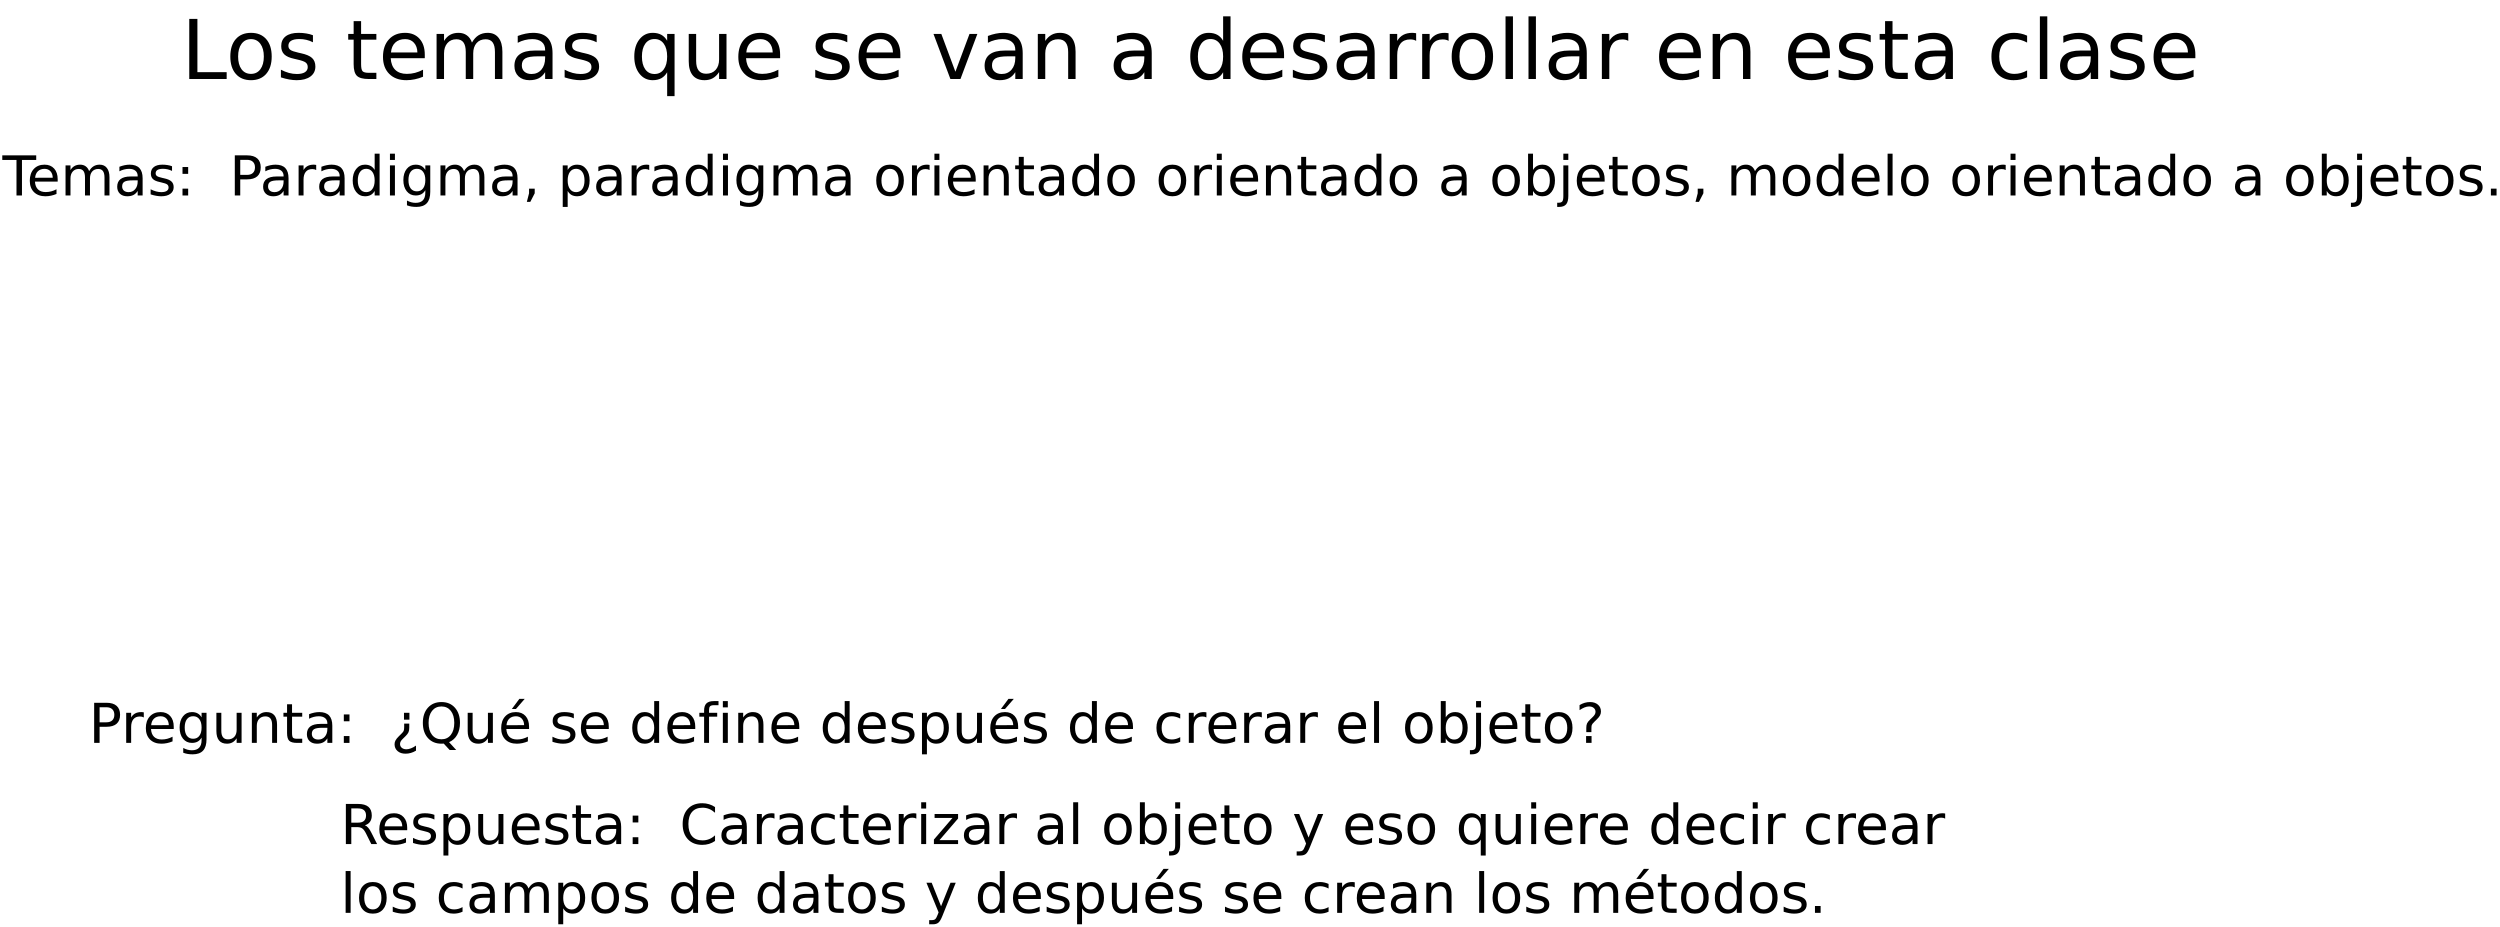 <?xml version="1.0" encoding="UTF-8"?>
<svg xmlns="http://www.w3.org/2000/svg" xmlns:xlink="http://www.w3.org/1999/xlink" width="1028pt" height="381pt" viewBox="0 0 1028 381" version="1.1">
<defs>
<g>
<symbol overflow="visible" id="glyph0-0">
<path style="stroke:none;" d="M 1.125 4 L 1.125 -15.953 L 12.438 -15.953 L 12.438 4 Z M 2.391 2.734 L 11.188 2.734 L 11.188 -14.688 L 2.391 -14.688 Z M 2.391 2.734 "/>
</symbol>
<symbol overflow="visible" id="glyph0-1">
<path style="stroke:none;" d="M 4.453 -14.656 L 4.453 -8.469 L 7.266 -8.469 C 8.297 -8.469 9.094 -8.734 9.656 -9.266 C 10.227 -9.805 10.516 -10.57 10.516 -11.562 C 10.516 -12.551 10.227 -13.312 9.656 -13.844 C 9.094 -14.383 8.297 -14.656 7.266 -14.656 Z M 2.219 -16.5 L 7.266 -16.5 C 9.109 -16.5 10.504 -16.078 11.453 -15.234 C 12.398 -14.398 12.875 -13.176 12.875 -11.562 C 12.875 -9.938 12.398 -8.707 11.453 -7.875 C 10.504 -7.039 9.109 -6.625 7.266 -6.625 L 4.453 -6.625 L 4.453 0 L 2.219 0 Z M 2.219 -16.5 "/>
</symbol>
<symbol overflow="visible" id="glyph0-2">
<path style="stroke:none;" d="M 9.297 -10.469 C 9.066 -10.602 8.816 -10.703 8.547 -10.766 C 8.285 -10.828 7.992 -10.859 7.672 -10.859 C 6.516 -10.859 5.629 -10.484 5.016 -9.734 C 4.398 -8.984 4.094 -7.91 4.094 -6.516 L 4.094 0 L 2.062 0 L 2.062 -12.375 L 4.094 -12.375 L 4.094 -10.453 C 4.52 -11.203 5.078 -11.758 5.766 -12.125 C 6.453 -12.488 7.285 -12.672 8.266 -12.672 C 8.398 -12.672 8.551 -12.66 8.719 -12.641 C 8.895 -12.617 9.086 -12.594 9.297 -12.562 Z M 9.297 -10.469 "/>
</symbol>
<symbol overflow="visible" id="glyph0-3">
<path style="stroke:none;" d="M 12.719 -6.688 L 12.719 -5.703 L 3.375 -5.703 C 3.457 -4.297 3.875 -3.227 4.625 -2.5 C 5.383 -1.77 6.438 -1.406 7.781 -1.406 C 8.562 -1.406 9.316 -1.5 10.047 -1.688 C 10.785 -1.883 11.516 -2.172 12.234 -2.547 L 12.234 -0.625 C 11.504 -0.32 10.754 -0.086 9.984 0.078 C 9.223 0.242 8.453 0.328 7.672 0.328 C 5.691 0.328 4.125 -0.242 2.969 -1.391 C 1.82 -2.547 1.25 -4.102 1.25 -6.062 C 1.25 -8.094 1.797 -9.703 2.891 -10.891 C 3.984 -12.078 5.457 -12.672 7.312 -12.672 C 8.977 -12.672 10.297 -12.133 11.266 -11.062 C 12.234 -9.988 12.719 -8.531 12.719 -6.688 Z M 10.688 -7.297 C 10.664 -8.398 10.352 -9.285 9.75 -9.953 C 9.145 -10.617 8.336 -10.953 7.328 -10.953 C 6.203 -10.953 5.297 -10.629 4.609 -9.984 C 3.93 -9.348 3.539 -8.445 3.438 -7.281 Z M 10.688 -7.297 "/>
</symbol>
<symbol overflow="visible" id="glyph0-4">
<path style="stroke:none;" d="M 10.281 -6.328 C 10.281 -7.805 9.973 -8.945 9.359 -9.75 C 8.754 -10.562 7.906 -10.969 6.812 -10.969 C 5.719 -10.969 4.863 -10.562 4.25 -9.75 C 3.645 -8.945 3.344 -7.805 3.344 -6.328 C 3.344 -4.859 3.645 -3.719 4.25 -2.906 C 4.863 -2.102 5.719 -1.703 6.812 -1.703 C 7.906 -1.703 8.754 -2.102 9.359 -2.906 C 9.973 -3.719 10.281 -4.859 10.281 -6.328 Z M 12.312 -1.531 C 12.312 0.57 11.844 2.133 10.906 3.156 C 9.969 4.188 8.535 4.703 6.609 4.703 C 5.891 4.703 5.211 4.648 4.578 4.547 C 3.953 4.441 3.336 4.273 2.734 4.047 L 2.734 2.078 C 3.336 2.398 3.926 2.641 4.5 2.797 C 5.082 2.953 5.676 3.031 6.281 3.031 C 7.613 3.031 8.613 2.68 9.281 1.984 C 9.945 1.285 10.281 0.234 10.281 -1.172 L 10.281 -2.172 C 9.852 -1.441 9.312 -0.895 8.656 -0.531 C 8 -0.176 7.219 0 6.312 0 C 4.789 0 3.566 -0.578 2.641 -1.734 C 1.711 -2.891 1.25 -4.422 1.25 -6.328 C 1.25 -8.242 1.711 -9.781 2.641 -10.938 C 3.566 -12.094 4.789 -12.672 6.312 -12.672 C 7.219 -12.672 8 -12.488 8.656 -12.125 C 9.312 -11.77 9.852 -11.227 10.281 -10.5 L 10.281 -12.375 L 12.312 -12.375 Z M 12.312 -1.531 "/>
</symbol>
<symbol overflow="visible" id="glyph0-5">
<path style="stroke:none;" d="M 1.922 -4.891 L 1.922 -12.375 L 3.953 -12.375 L 3.953 -4.953 C 3.953 -3.785 4.18 -2.91 4.641 -2.328 C 5.098 -1.742 5.781 -1.453 6.688 -1.453 C 7.789 -1.453 8.66 -1.801 9.297 -2.5 C 9.93 -3.195 10.25 -4.148 10.25 -5.359 L 10.25 -12.375 L 12.281 -12.375 L 12.281 0 L 10.25 0 L 10.25 -1.906 C 9.758 -1.145 9.188 -0.582 8.531 -0.219 C 7.883 0.145 7.129 0.328 6.266 0.328 C 4.836 0.328 3.754 -0.113 3.016 -1 C 2.285 -1.883 1.922 -3.18 1.922 -4.891 Z M 7.031 -12.672 Z M 7.031 -12.672 "/>
</symbol>
<symbol overflow="visible" id="glyph0-6">
<path style="stroke:none;" d="M 12.422 -7.469 L 12.422 0 L 10.391 0 L 10.391 -7.406 C 10.391 -8.57 10.16 -9.445 9.703 -10.031 C 9.242 -10.613 8.555 -10.906 7.641 -10.906 C 6.547 -10.906 5.68 -10.555 5.047 -9.859 C 4.41 -9.16 4.094 -8.207 4.094 -7 L 4.094 0 L 2.062 0 L 2.062 -12.375 L 4.094 -12.375 L 4.094 -10.453 C 4.582 -11.191 5.156 -11.742 5.812 -12.109 C 6.477 -12.484 7.238 -12.672 8.094 -12.672 C 9.52 -12.672 10.598 -12.227 11.328 -11.344 C 12.055 -10.469 12.422 -9.176 12.422 -7.469 Z M 12.422 -7.469 "/>
</symbol>
<symbol overflow="visible" id="glyph0-7">
<path style="stroke:none;" d="M 4.141 -15.891 L 4.141 -12.375 L 8.328 -12.375 L 8.328 -10.797 L 4.141 -10.797 L 4.141 -4.078 C 4.141 -3.066 4.273 -2.414 4.547 -2.125 C 4.828 -1.844 5.391 -1.703 6.234 -1.703 L 8.328 -1.703 L 8.328 0 L 6.234 0 C 4.672 0 3.586 -0.289 2.984 -0.875 C 2.391 -1.457 2.094 -2.523 2.094 -4.078 L 2.094 -10.797 L 0.609 -10.797 L 0.609 -12.375 L 2.094 -12.375 L 2.094 -15.891 Z M 4.141 -15.891 "/>
</symbol>
<symbol overflow="visible" id="glyph0-8">
<path style="stroke:none;" d="M 7.75 -6.219 C 6.113 -6.219 4.977 -6.031 4.344 -5.656 C 3.707 -5.281 3.391 -4.641 3.391 -3.734 C 3.391 -3.016 3.625 -2.441 4.094 -2.016 C 4.57 -1.586 5.223 -1.375 6.047 -1.375 C 7.172 -1.375 8.07 -1.773 8.75 -2.578 C 9.438 -3.379 9.781 -4.441 9.781 -5.766 L 9.781 -6.219 Z M 11.812 -7.062 L 11.812 0 L 9.781 0 L 9.781 -1.875 C 9.312 -1.125 8.727 -0.566 8.031 -0.203 C 7.344 0.148 6.5 0.328 5.5 0.328 C 4.227 0.328 3.219 -0.023 2.469 -0.734 C 1.727 -1.453 1.359 -2.406 1.359 -3.594 C 1.359 -4.988 1.82 -6.039 2.75 -6.75 C 3.688 -7.457 5.078 -7.812 6.922 -7.812 L 9.781 -7.812 L 9.781 -8.016 C 9.781 -8.941 9.473 -9.66 8.859 -10.172 C 8.242 -10.691 7.379 -10.953 6.266 -10.953 C 5.555 -10.953 4.863 -10.863 4.188 -10.688 C 3.52 -10.52 2.879 -10.27 2.266 -9.938 L 2.266 -11.812 C 3.004 -12.094 3.723 -12.305 4.422 -12.453 C 5.129 -12.598 5.812 -12.672 6.469 -12.672 C 8.258 -12.672 9.598 -12.207 10.484 -11.281 C 11.367 -10.352 11.812 -8.945 11.812 -7.062 Z M 11.812 -7.062 "/>
</symbol>
<symbol overflow="visible" id="glyph0-9">
<path style="stroke:none;" d="M 2.656 -2.812 L 4.984 -2.812 L 4.984 0 L 2.656 0 Z M 2.656 -11.703 L 4.984 -11.703 L 4.984 -8.891 L 2.656 -8.891 Z M 2.656 -11.703 "/>
</symbol>
<symbol overflow="visible" id="glyph0-10">
<path style="stroke:none;" d=""/>
</symbol>
<symbol overflow="visible" id="glyph0-11">
<path style="stroke:none;" d="M 5.531 -7.938 L 7.625 -7.938 L 7.625 -6.219 C 7.625 -5.477 7.52 -4.867 7.312 -4.391 C 7.113 -3.91 6.68 -3.348 6.016 -2.703 L 5.031 -1.734 C 4.602 -1.348 4.297 -0.977 4.109 -0.625 C 3.922 -0.281 3.828 0.07 3.828 0.438 C 3.828 1.094 4.066 1.617 4.547 2.016 C 5.023 2.422 5.664 2.625 6.469 2.625 C 7.039 2.625 7.66 2.492 8.328 2.234 C 8.992 1.984 9.68 1.609 10.391 1.109 L 10.391 3.188 C 9.691 3.613 8.988 3.926 8.281 4.125 C 7.57 4.332 6.844 4.438 6.094 4.438 C 4.727 4.438 3.633 4.078 2.812 3.359 C 1.988 2.648 1.578 1.711 1.578 0.547 C 1.578 -0.016 1.711 -0.547 1.984 -1.047 C 2.254 -1.555 2.719 -2.129 3.375 -2.766 L 4.344 -3.719 C 4.695 -4.062 4.941 -4.328 5.078 -4.516 C 5.223 -4.711 5.32 -4.906 5.375 -5.094 C 5.426 -5.25 5.461 -5.438 5.484 -5.656 C 5.516 -5.875 5.531 -6.18 5.531 -6.578 Z M 7.688 -9.562 L 5.453 -9.562 L 5.453 -12.375 L 7.688 -12.375 Z M 7.688 -9.562 "/>
</symbol>
<symbol overflow="visible" id="glyph0-12">
<path style="stroke:none;" d="M 8.922 -14.984 C 7.297 -14.984 6.004 -14.379 5.047 -13.172 C 4.098 -11.961 3.625 -10.316 3.625 -8.234 C 3.625 -6.148 4.098 -4.504 5.047 -3.297 C 6.004 -2.086 7.297 -1.484 8.922 -1.484 C 10.535 -1.484 11.816 -2.086 12.766 -3.297 C 13.711 -4.504 14.188 -6.148 14.188 -8.234 C 14.188 -10.316 13.711 -11.961 12.766 -13.172 C 11.816 -14.379 10.535 -14.984 8.922 -14.984 Z M 12.047 -0.297 L 14.984 2.922 L 12.281 2.922 L 9.844 0.281 C 9.602 0.289 9.414 0.301 9.281 0.312 C 9.156 0.32 9.035 0.328 8.922 0.328 C 6.598 0.328 4.738 -0.445 3.344 -2 C 1.957 -3.551 1.266 -5.629 1.266 -8.234 C 1.266 -10.836 1.957 -12.914 3.344 -14.469 C 4.738 -16.02 6.598 -16.797 8.922 -16.797 C 11.234 -16.797 13.078 -16.02 14.453 -14.469 C 15.836 -12.914 16.531 -10.836 16.531 -8.234 C 16.531 -6.316 16.145 -4.676 15.375 -3.312 C 14.613 -1.945 13.504 -0.941 12.047 -0.297 Z M 12.047 -0.297 "/>
</symbol>
<symbol overflow="visible" id="glyph0-13">
<path style="stroke:none;" d="M 12.719 -6.688 L 12.719 -5.703 L 3.375 -5.703 C 3.457 -4.297 3.875 -3.227 4.625 -2.5 C 5.383 -1.77 6.438 -1.406 7.781 -1.406 C 8.562 -1.406 9.316 -1.5 10.047 -1.688 C 10.785 -1.883 11.516 -2.172 12.234 -2.547 L 12.234 -0.625 C 11.504 -0.32 10.754 -0.086 9.984 0.078 C 9.223 0.242 8.453 0.328 7.672 0.328 C 5.691 0.328 4.125 -0.242 2.969 -1.391 C 1.82 -2.547 1.25 -4.102 1.25 -6.062 C 1.25 -8.094 1.797 -9.703 2.891 -10.891 C 3.984 -12.078 5.457 -12.672 7.312 -12.672 C 8.977 -12.672 10.297 -12.133 11.266 -11.062 C 12.234 -9.988 12.719 -8.531 12.719 -6.688 Z M 10.688 -7.297 C 10.664 -8.398 10.352 -9.285 9.75 -9.953 C 9.145 -10.617 8.336 -10.953 7.328 -10.953 C 6.203 -10.953 5.297 -10.629 4.609 -9.984 C 3.93 -9.348 3.539 -8.445 3.438 -7.281 Z M 8.719 -18.094 L 10.922 -18.094 L 7.312 -13.938 L 5.625 -13.938 Z M 8.719 -18.094 "/>
</symbol>
<symbol overflow="visible" id="glyph0-14">
<path style="stroke:none;" d="M 10.016 -12.016 L 10.016 -10.094 C 9.441 -10.383 8.844 -10.602 8.219 -10.75 C 7.602 -10.895 6.969 -10.969 6.312 -10.969 C 5.301 -10.969 4.539 -10.812 4.031 -10.5 C 3.531 -10.195 3.281 -9.734 3.281 -9.109 C 3.281 -8.641 3.457 -8.27 3.812 -8 C 4.176 -7.727 4.906 -7.473 6 -7.234 L 6.688 -7.078 C 8.133 -6.773 9.16 -6.336 9.766 -5.766 C 10.379 -5.203 10.688 -4.414 10.688 -3.406 C 10.688 -2.258 10.227 -1.348 9.312 -0.672 C 8.406 -0.004 7.156 0.328 5.562 0.328 C 4.906 0.328 4.219 0.258 3.5 0.125 C 2.781 0 2.02 -0.191 1.219 -0.453 L 1.219 -2.547 C 1.977 -2.16 2.723 -1.867 3.453 -1.672 C 4.18 -1.473 4.898 -1.375 5.609 -1.375 C 6.566 -1.375 7.301 -1.535 7.812 -1.859 C 8.332 -2.191 8.594 -2.66 8.594 -3.266 C 8.594 -3.816 8.406 -4.238 8.031 -4.531 C 7.664 -4.82 6.852 -5.102 5.594 -5.375 L 4.891 -5.547 C 3.629 -5.805 2.719 -6.211 2.156 -6.766 C 1.594 -7.316 1.312 -8.07 1.312 -9.031 C 1.312 -10.188 1.723 -11.082 2.547 -11.719 C 3.379 -12.352 4.551 -12.672 6.062 -12.672 C 6.812 -12.672 7.52 -12.613 8.188 -12.5 C 8.852 -12.395 9.461 -12.234 10.016 -12.016 Z M 10.016 -12.016 "/>
</symbol>
<symbol overflow="visible" id="glyph0-15">
<path style="stroke:none;" d="M 10.281 -10.5 L 10.281 -17.188 L 12.312 -17.188 L 12.312 0 L 10.281 0 L 10.281 -1.859 C 9.852 -1.117 9.312 -0.566 8.656 -0.203 C 8 0.148 7.219 0.328 6.312 0.328 C 4.812 0.328 3.594 -0.27 2.656 -1.469 C 1.719 -2.664 1.25 -4.234 1.25 -6.172 C 1.25 -8.117 1.719 -9.688 2.656 -10.875 C 3.594 -12.07 4.812 -12.672 6.312 -12.672 C 7.219 -12.672 8 -12.488 8.656 -12.125 C 9.312 -11.77 9.852 -11.227 10.281 -10.5 Z M 3.344 -6.172 C 3.344 -4.68 3.648 -3.508 4.266 -2.656 C 4.879 -1.801 5.727 -1.375 6.812 -1.375 C 7.883 -1.375 8.727 -1.801 9.344 -2.656 C 9.969 -3.508 10.281 -4.68 10.281 -6.172 C 10.281 -7.672 9.969 -8.844 9.344 -9.688 C 8.727 -10.539 7.883 -10.969 6.812 -10.969 C 5.727 -10.969 4.879 -10.539 4.266 -9.688 C 3.648 -8.844 3.344 -7.672 3.344 -6.172 Z M 3.344 -6.172 "/>
</symbol>
<symbol overflow="visible" id="glyph0-16">
<path style="stroke:none;" d="M 8.391 -17.188 L 8.391 -15.5 L 6.453 -15.5 C 5.723 -15.5 5.211 -15.348 4.922 -15.047 C 4.641 -14.754 4.5 -14.227 4.5 -13.469 L 4.5 -12.375 L 7.859 -12.375 L 7.859 -10.797 L 4.5 -10.797 L 4.5 0 L 2.469 0 L 2.469 -10.797 L 0.516 -10.797 L 0.516 -12.375 L 2.469 -12.375 L 2.469 -13.234 C 2.469 -14.609 2.785 -15.609 3.422 -16.234 C 4.066 -16.867 5.082 -17.188 6.469 -17.188 Z M 8.391 -17.188 "/>
</symbol>
<symbol overflow="visible" id="glyph0-17">
<path style="stroke:none;" d="M 2.125 -12.375 L 4.172 -12.375 L 4.172 0 L 2.125 0 Z M 2.125 -17.188 L 4.172 -17.188 L 4.172 -14.609 L 2.125 -14.609 Z M 2.125 -17.188 "/>
</symbol>
<symbol overflow="visible" id="glyph0-18">
<path style="stroke:none;" d="M 4.094 -1.859 L 4.094 4.703 L 2.062 4.703 L 2.062 -12.375 L 4.094 -12.375 L 4.094 -10.5 C 4.52 -11.227 5.055 -11.77 5.703 -12.125 C 6.359 -12.488 7.141 -12.672 8.047 -12.672 C 9.555 -12.672 10.781 -12.07 11.719 -10.875 C 12.656 -9.688 13.125 -8.117 13.125 -6.172 C 13.125 -4.234 12.656 -2.664 11.719 -1.469 C 10.781 -0.27 9.555 0.328 8.047 0.328 C 7.141 0.328 6.359 0.148 5.703 -0.203 C 5.055 -0.566 4.52 -1.117 4.094 -1.859 Z M 11.016 -6.172 C 11.016 -7.672 10.707 -8.844 10.094 -9.688 C 9.477 -10.539 8.633 -10.969 7.562 -10.969 C 6.477 -10.969 5.629 -10.539 5.016 -9.688 C 4.398 -8.844 4.094 -7.672 4.094 -6.172 C 4.094 -4.68 4.398 -3.508 5.016 -2.656 C 5.629 -1.801 6.477 -1.375 7.562 -1.375 C 8.633 -1.375 9.477 -1.801 10.094 -2.656 C 10.707 -3.508 11.016 -4.68 11.016 -6.172 Z M 11.016 -6.172 "/>
</symbol>
<symbol overflow="visible" id="glyph0-19">
<path style="stroke:none;" d="M 11.031 -11.891 L 11.031 -10 C 10.457 -10.312 9.879 -10.547 9.297 -10.703 C 8.723 -10.867 8.145 -10.953 7.562 -10.953 C 6.238 -10.953 5.211 -10.531 4.484 -9.688 C 3.754 -8.852 3.391 -7.68 3.391 -6.172 C 3.391 -4.66 3.754 -3.488 4.484 -2.656 C 5.211 -1.82 6.238 -1.406 7.562 -1.406 C 8.145 -1.406 8.723 -1.484 9.297 -1.641 C 9.879 -1.797 10.457 -2.035 11.031 -2.359 L 11.031 -0.469 C 10.469 -0.207 9.879 -0.008 9.266 0.125 C 8.66 0.258 8.016 0.328 7.328 0.328 C 5.473 0.328 3.992 -0.254 2.891 -1.422 C 1.797 -2.598 1.25 -4.18 1.25 -6.172 C 1.25 -8.191 1.801 -9.781 2.906 -10.938 C 4.02 -12.094 5.539 -12.672 7.469 -12.672 C 8.094 -12.672 8.703 -12.602 9.297 -12.469 C 9.898 -12.344 10.477 -12.148 11.031 -11.891 Z M 11.031 -11.891 "/>
</symbol>
<symbol overflow="visible" id="glyph0-20">
<path style="stroke:none;" d="M 2.125 -17.188 L 4.172 -17.188 L 4.172 0 L 2.125 0 Z M 2.125 -17.188 "/>
</symbol>
<symbol overflow="visible" id="glyph0-21">
<path style="stroke:none;" d="M 6.922 -10.953 C 5.836 -10.953 4.977 -10.523 4.344 -9.672 C 3.707 -8.816 3.391 -7.648 3.391 -6.172 C 3.391 -4.691 3.703 -3.523 4.328 -2.672 C 4.961 -1.828 5.828 -1.406 6.922 -1.406 C 8.004 -1.406 8.863 -1.832 9.5 -2.688 C 10.133 -3.539 10.453 -4.703 10.453 -6.172 C 10.453 -7.641 10.133 -8.801 9.5 -9.656 C 8.863 -10.52 8.004 -10.953 6.922 -10.953 Z M 6.922 -12.672 C 8.691 -12.672 10.082 -12.094 11.094 -10.938 C 12.102 -9.789 12.609 -8.203 12.609 -6.172 C 12.609 -4.148 12.102 -2.562 11.094 -1.406 C 10.082 -0.25 8.691 0.328 6.922 0.328 C 5.148 0.328 3.758 -0.25 2.75 -1.406 C 1.75 -2.562 1.25 -4.148 1.25 -6.172 C 1.25 -8.203 1.75 -9.789 2.75 -10.938 C 3.758 -12.094 5.148 -12.672 6.922 -12.672 Z M 6.922 -12.672 "/>
</symbol>
<symbol overflow="visible" id="glyph0-22">
<path style="stroke:none;" d="M 11.016 -6.172 C 11.016 -7.672 10.707 -8.844 10.094 -9.688 C 9.477 -10.539 8.633 -10.969 7.562 -10.969 C 6.477 -10.969 5.629 -10.539 5.016 -9.688 C 4.398 -8.844 4.094 -7.672 4.094 -6.172 C 4.094 -4.68 4.398 -3.508 5.016 -2.656 C 5.629 -1.801 6.477 -1.375 7.562 -1.375 C 8.633 -1.375 9.477 -1.801 10.094 -2.656 C 10.707 -3.508 11.016 -4.68 11.016 -6.172 Z M 4.094 -10.5 C 4.52 -11.227 5.055 -11.77 5.703 -12.125 C 6.359 -12.488 7.141 -12.672 8.047 -12.672 C 9.555 -12.672 10.781 -12.07 11.719 -10.875 C 12.656 -9.688 13.125 -8.117 13.125 -6.172 C 13.125 -4.234 12.656 -2.664 11.719 -1.469 C 10.781 -0.27 9.555 0.328 8.047 0.328 C 7.141 0.328 6.359 0.148 5.703 -0.203 C 5.055 -0.566 4.52 -1.117 4.094 -1.859 L 4.094 0 L 2.062 0 L 2.062 -17.188 L 4.094 -17.188 Z M 4.094 -10.5 "/>
</symbol>
<symbol overflow="visible" id="glyph0-23">
<path style="stroke:none;" d="M 2.125 -12.375 L 4.172 -12.375 L 4.172 0.219 C 4.172 1.789 3.867 2.93 3.266 3.641 C 2.66 4.348 1.691 4.703 0.359 4.703 L -0.406 4.703 L -0.406 2.984 L 0.125 2.984 C 0.906 2.984 1.43 2.801 1.703 2.438 C 1.984 2.082 2.125 1.344 2.125 0.219 Z M 2.125 -17.188 L 4.172 -17.188 L 4.172 -14.609 L 2.125 -14.609 Z M 2.125 -17.188 "/>
</symbol>
<symbol overflow="visible" id="glyph0-24">
<path style="stroke:none;" d="M 4.312 -2.812 L 6.562 -2.812 L 6.562 0 L 4.312 0 Z M 6.5 -4.438 L 4.391 -4.438 L 4.391 -6.125 C 4.391 -6.875 4.488 -7.488 4.688 -7.969 C 4.895 -8.445 5.332 -9.004 6 -9.641 L 7 -10.609 C 7.414 -11.004 7.719 -11.375 7.906 -11.719 C 8.094 -12.062 8.188 -12.414 8.188 -12.781 C 8.188 -13.438 7.941 -13.969 7.453 -14.375 C 6.973 -14.781 6.336 -14.984 5.547 -14.984 C 4.961 -14.984 4.344 -14.852 3.688 -14.594 C 3.031 -14.332 2.344 -13.957 1.625 -13.469 L 1.625 -15.547 C 2.312 -15.961 3.008 -16.273 3.719 -16.484 C 4.438 -16.691 5.176 -16.797 5.938 -16.797 C 7.289 -16.797 8.375 -16.438 9.188 -15.719 C 10.008 -15.008 10.422 -14.066 10.422 -12.891 C 10.422 -12.328 10.289 -11.797 10.031 -11.297 C 9.77 -10.797 9.305 -10.227 8.641 -9.594 L 7.672 -8.641 C 7.316 -8.297 7.066 -8.023 6.922 -7.828 C 6.785 -7.629 6.688 -7.441 6.625 -7.266 C 6.582 -7.109 6.551 -6.914 6.531 -6.688 C 6.508 -6.469 6.5 -6.164 6.5 -5.781 Z M 6.5 -4.438 "/>
</symbol>
<symbol overflow="visible" id="glyph0-25">
<path style="stroke:none;" d="M 10.047 -7.734 C 10.523 -7.566 10.988 -7.219 11.438 -6.688 C 11.895 -6.164 12.348 -5.438 12.797 -4.5 L 15.062 0 L 12.672 0 L 10.562 -4.234 C 10.02 -5.336 9.488 -6.066 8.969 -6.422 C 8.457 -6.785 7.758 -6.969 6.875 -6.969 L 4.453 -6.969 L 4.453 0 L 2.219 0 L 2.219 -16.5 L 7.266 -16.5 C 9.148 -16.5 10.555 -16.102 11.484 -15.312 C 12.41 -14.52 12.875 -13.332 12.875 -11.75 C 12.875 -10.707 12.629 -9.844 12.141 -9.156 C 11.66 -8.469 10.961 -7.992 10.047 -7.734 Z M 4.453 -14.656 L 4.453 -8.812 L 7.266 -8.812 C 8.336 -8.812 9.145 -9.055 9.688 -9.547 C 10.238 -10.047 10.516 -10.781 10.516 -11.75 C 10.516 -12.707 10.238 -13.43 9.688 -13.922 C 9.145 -14.41 8.336 -14.656 7.266 -14.656 Z M 4.453 -14.656 "/>
</symbol>
<symbol overflow="visible" id="glyph0-26">
<path style="stroke:none;" d="M 14.578 -15.219 L 14.578 -12.875 C 13.816 -13.57 13.008 -14.094 12.156 -14.438 C 11.312 -14.781 10.41 -14.953 9.453 -14.953 C 7.566 -14.953 6.125 -14.375 5.125 -13.219 C 4.125 -12.07 3.625 -10.41 3.625 -8.234 C 3.625 -6.055 4.125 -4.391 5.125 -3.234 C 6.125 -2.086 7.566 -1.516 9.453 -1.516 C 10.41 -1.516 11.312 -1.688 12.156 -2.031 C 13.008 -2.375 13.816 -2.895 14.578 -3.594 L 14.578 -1.266 C 13.797 -0.734 12.969 -0.332 12.094 -0.062 C 11.219 0.195 10.297 0.328 9.328 0.328 C 6.828 0.328 4.859 -0.438 3.422 -1.969 C 1.984 -3.5 1.266 -5.586 1.266 -8.234 C 1.266 -10.879 1.984 -12.969 3.422 -14.5 C 4.859 -16.031 6.828 -16.797 9.328 -16.797 C 10.305 -16.797 11.234 -16.66 12.109 -16.391 C 12.984 -16.129 13.805 -15.738 14.578 -15.219 Z M 14.578 -15.219 "/>
</symbol>
<symbol overflow="visible" id="glyph0-27">
<path style="stroke:none;" d="M 1.25 -12.375 L 10.906 -12.375 L 10.906 -10.516 L 3.266 -1.625 L 10.906 -1.625 L 10.906 0 L 0.969 0 L 0.969 -1.859 L 8.609 -10.75 L 1.25 -10.75 Z M 1.25 -12.375 "/>
</symbol>
<symbol overflow="visible" id="glyph0-28">
<path style="stroke:none;" d="M 7.281 1.156 C 6.707 2.625 6.145 3.582 5.594 4.031 C 5.051 4.477 4.32 4.703 3.406 4.703 L 1.797 4.703 L 1.797 3 L 2.984 3 C 3.547 3 3.977 2.863 4.281 2.594 C 4.594 2.332 4.938 1.711 5.312 0.734 L 5.672 -0.203 L 0.672 -12.375 L 2.828 -12.375 L 6.688 -2.703 L 10.562 -12.375 L 12.719 -12.375 Z M 7.281 1.156 "/>
</symbol>
<symbol overflow="visible" id="glyph0-29">
<path style="stroke:none;" d="M 3.344 -6.172 C 3.344 -4.68 3.648 -3.508 4.266 -2.656 C 4.879 -1.801 5.727 -1.375 6.812 -1.375 C 7.883 -1.375 8.727 -1.801 9.344 -2.656 C 9.969 -3.508 10.281 -4.68 10.281 -6.172 C 10.281 -7.672 9.969 -8.844 9.344 -9.688 C 8.727 -10.539 7.883 -10.969 6.812 -10.969 C 5.727 -10.969 4.879 -10.539 4.266 -9.688 C 3.648 -8.844 3.344 -7.672 3.344 -6.172 Z M 10.281 -1.859 C 9.852 -1.117 9.312 -0.566 8.656 -0.203 C 8 0.148 7.219 0.328 6.312 0.328 C 4.812 0.328 3.594 -0.27 2.656 -1.469 C 1.719 -2.664 1.25 -4.234 1.25 -6.172 C 1.25 -8.117 1.719 -9.688 2.656 -10.875 C 3.594 -12.07 4.812 -12.672 6.312 -12.672 C 7.219 -12.672 8 -12.488 8.656 -12.125 C 9.312 -11.77 9.852 -11.227 10.281 -10.5 L 10.281 -12.375 L 12.312 -12.375 L 12.312 4.703 L 10.281 4.703 Z M 10.281 -1.859 "/>
</symbol>
<symbol overflow="visible" id="glyph0-30">
<path style="stroke:none;" d="M 11.766 -10 C 12.273 -10.914 12.883 -11.586 13.594 -12.016 C 14.301 -12.453 15.129 -12.672 16.078 -12.672 C 17.367 -12.672 18.363 -12.219 19.062 -11.312 C 19.77 -10.414 20.125 -9.133 20.125 -7.469 L 20.125 0 L 18.078 0 L 18.078 -7.406 C 18.078 -8.594 17.863 -9.473 17.438 -10.047 C 17.02 -10.617 16.379 -10.906 15.516 -10.906 C 14.461 -10.906 13.629 -10.555 13.016 -9.859 C 12.41 -9.16 12.109 -8.207 12.109 -7 L 12.109 0 L 10.062 0 L 10.062 -7.406 C 10.062 -8.594 9.852 -9.473 9.438 -10.047 C 9.02 -10.617 8.367 -10.906 7.484 -10.906 C 6.453 -10.906 5.629 -10.551 5.016 -9.844 C 4.398 -9.145 4.094 -8.195 4.094 -7 L 4.094 0 L 2.062 0 L 2.062 -12.375 L 4.094 -12.375 L 4.094 -10.453 C 4.562 -11.211 5.117 -11.77 5.766 -12.125 C 6.41 -12.488 7.18 -12.672 8.078 -12.672 C 8.973 -12.672 9.734 -12.441 10.359 -11.984 C 10.992 -11.523 11.461 -10.863 11.766 -10 Z M 11.766 -10 "/>
</symbol>
<symbol overflow="visible" id="glyph0-31">
<path style="stroke:none;" d="M 2.422 -2.812 L 4.75 -2.812 L 4.75 0 L 2.422 0 Z M 2.422 -2.812 "/>
</symbol>
<symbol overflow="visible" id="glyph0-32">
<path style="stroke:none;" d="M -0.062 -16.5 L 13.891 -16.5 L 13.891 -14.609 L 8.031 -14.609 L 8.031 0 L 5.781 0 L 5.781 -14.609 L -0.062 -14.609 Z M -0.062 -16.5 "/>
</symbol>
<symbol overflow="visible" id="glyph0-33">
<path style="stroke:none;" d="M 2.656 -2.812 L 4.984 -2.812 L 4.984 -0.906 L 3.172 2.625 L 1.75 2.625 L 2.656 -0.906 Z M 2.656 -2.812 "/>
</symbol>
<symbol overflow="visible" id="glyph1-0">
<path style="stroke:none;" d="M 1.688 6 L 1.688 -23.906 L 18.641 -23.906 L 18.641 6 Z M 3.594 4.109 L 16.75 4.109 L 16.75 -22 L 3.594 -22 Z M 3.594 4.109 "/>
</symbol>
<symbol overflow="visible" id="glyph1-1">
<path style="stroke:none;" d="M 3.328 -24.719 L 6.672 -24.719 L 6.672 -2.812 L 18.703 -2.812 L 18.703 0 L 3.328 0 Z M 3.328 -24.719 "/>
</symbol>
<symbol overflow="visible" id="glyph1-2">
<path style="stroke:none;" d="M 10.375 -16.406 C 8.75 -16.406 7.457 -15.766 6.5 -14.484 C 5.551 -13.211 5.078 -11.469 5.078 -9.25 C 5.078 -7.031 5.547 -5.285 6.484 -4.016 C 7.43 -2.742 8.727 -2.109 10.375 -2.109 C 12 -2.109 13.285 -2.742 14.234 -4.016 C 15.18 -5.297 15.656 -7.039 15.656 -9.25 C 15.656 -11.445 15.18 -13.188 14.234 -14.469 C 13.285 -15.758 12 -16.406 10.375 -16.406 Z M 10.375 -18.984 C 13.031 -18.984 15.113 -18.125 16.625 -16.406 C 18.133 -14.688 18.891 -12.301 18.891 -9.25 C 18.891 -6.219 18.133 -3.836 16.625 -2.109 C 15.113 -0.379 13.031 0.484 10.375 0.484 C 7.719 0.484 5.633 -0.379 4.125 -2.109 C 2.625 -3.836 1.875 -6.219 1.875 -9.25 C 1.875 -12.301 2.625 -14.688 4.125 -16.406 C 5.633 -18.125 7.719 -18.984 10.375 -18.984 Z M 10.375 -18.984 "/>
</symbol>
<symbol overflow="visible" id="glyph1-3">
<path style="stroke:none;" d="M 15.016 -18 L 15.016 -15.109 C 14.148 -15.555 13.254 -15.891 12.328 -16.109 C 11.398 -16.328 10.441 -16.438 9.453 -16.438 C 7.941 -16.438 6.805 -16.203 6.047 -15.734 C 5.297 -15.273 4.922 -14.582 4.922 -13.656 C 4.922 -12.945 5.191 -12.391 5.734 -11.984 C 6.273 -11.586 7.359 -11.207 8.984 -10.844 L 10.031 -10.609 C 12.195 -10.148 13.734 -9.5 14.641 -8.656 C 15.555 -7.812 16.016 -6.629 16.016 -5.109 C 16.016 -3.391 15.332 -2.023 13.969 -1.016 C 12.602 -0.016 10.727 0.484 8.344 0.484 C 7.352 0.484 6.316 0.383 5.234 0.188 C 4.16 0 3.031 -0.285 1.844 -0.672 L 1.844 -3.828 C 2.969 -3.242 4.07 -2.801 5.156 -2.5 C 6.25 -2.207 7.332 -2.062 8.406 -2.062 C 9.844 -2.062 10.945 -2.305 11.719 -2.797 C 12.488 -3.297 12.875 -3.992 12.875 -4.891 C 12.875 -5.711 12.594 -6.344 12.031 -6.781 C 11.477 -7.227 10.258 -7.656 8.375 -8.062 L 7.312 -8.312 C 5.426 -8.707 4.062 -9.316 3.219 -10.141 C 2.383 -10.961 1.969 -12.094 1.969 -13.531 C 1.969 -15.27 2.582 -16.613 3.812 -17.562 C 5.051 -18.508 6.812 -18.984 9.094 -18.984 C 10.219 -18.984 11.273 -18.898 12.266 -18.734 C 13.266 -18.578 14.18 -18.332 15.016 -18 Z M 15.016 -18 "/>
</symbol>
<symbol overflow="visible" id="glyph1-4">
<path style="stroke:none;" d=""/>
</symbol>
<symbol overflow="visible" id="glyph1-5">
<path style="stroke:none;" d="M 6.203 -23.812 L 6.203 -18.547 L 12.484 -18.547 L 12.484 -16.172 L 6.203 -16.172 L 6.203 -6.109 C 6.203 -4.598 6.41 -3.625 6.828 -3.188 C 7.242 -2.758 8.086 -2.547 9.359 -2.547 L 12.484 -2.547 L 12.484 0 L 9.359 0 C 7.004 0 5.379 -0.438 4.484 -1.312 C 3.586 -2.188 3.141 -3.785 3.141 -6.109 L 3.141 -16.172 L 0.906 -16.172 L 0.906 -18.547 L 3.141 -18.547 L 3.141 -23.812 Z M 6.203 -23.812 "/>
</symbol>
<symbol overflow="visible" id="glyph1-6">
<path style="stroke:none;" d="M 19.062 -10.031 L 19.062 -8.547 L 5.047 -8.547 C 5.18 -6.441 5.812 -4.844 6.938 -3.75 C 8.07 -2.656 9.648 -2.109 11.672 -2.109 C 12.836 -2.109 13.969 -2.25 15.062 -2.531 C 16.164 -2.82 17.258 -3.254 18.344 -3.828 L 18.344 -0.938 C 17.25 -0.477 16.129 -0.129 14.984 0.109 C 13.836 0.359 12.672 0.484 11.484 0.484 C 8.523 0.484 6.18 -0.375 4.453 -2.094 C 2.734 -3.82 1.875 -6.156 1.875 -9.094 C 1.875 -12.125 2.691 -14.531 4.328 -16.312 C 5.961 -18.094 8.172 -18.984 10.953 -18.984 C 13.453 -18.984 15.426 -18.18 16.875 -16.578 C 18.332 -14.973 19.062 -12.789 19.062 -10.031 Z M 16.016 -10.922 C 15.984 -12.586 15.516 -13.914 14.609 -14.906 C 13.703 -15.906 12.5 -16.406 11 -16.406 C 9.289 -16.406 7.926 -15.926 6.906 -14.969 C 5.883 -14.008 5.301 -12.656 5.156 -10.906 Z M 16.016 -10.922 "/>
</symbol>
<symbol overflow="visible" id="glyph1-7">
<path style="stroke:none;" d="M 17.625 -14.984 C 18.395 -16.348 19.305 -17.352 20.359 -18 C 21.422 -18.656 22.672 -18.984 24.109 -18.984 C 26.035 -18.984 27.52 -18.305 28.562 -16.953 C 29.613 -15.609 30.141 -13.688 30.141 -11.188 L 30.141 0 L 27.078 0 L 27.078 -11.094 C 27.078 -12.875 26.766 -14.191 26.141 -15.047 C 25.516 -15.91 24.555 -16.344 23.266 -16.344 C 21.68 -16.344 20.43 -15.816 19.516 -14.766 C 18.598 -13.711 18.141 -12.285 18.141 -10.484 L 18.141 0 L 15.078 0 L 15.078 -11.094 C 15.078 -12.883 14.758 -14.207 14.125 -15.062 C 13.5 -15.914 12.531 -16.344 11.219 -16.344 C 9.664 -16.344 8.43 -15.812 7.516 -14.75 C 6.598 -13.695 6.141 -12.273 6.141 -10.484 L 6.141 0 L 3.078 0 L 3.078 -18.547 L 6.141 -18.547 L 6.141 -15.656 C 6.836 -16.789 7.672 -17.629 8.641 -18.172 C 9.609 -18.711 10.766 -18.984 12.109 -18.984 C 13.453 -18.984 14.594 -18.641 15.531 -17.953 C 16.477 -17.273 17.176 -16.285 17.625 -14.984 Z M 17.625 -14.984 "/>
</symbol>
<symbol overflow="visible" id="glyph1-8">
<path style="stroke:none;" d="M 11.625 -9.328 C 9.164 -9.328 7.457 -9.039 6.5 -8.469 C 5.551 -7.906 5.078 -6.945 5.078 -5.594 C 5.078 -4.508 5.43 -3.648 6.141 -3.016 C 6.859 -2.379 7.832 -2.062 9.062 -2.062 C 10.75 -2.062 12.102 -2.66 13.125 -3.859 C 14.145 -5.055 14.656 -6.648 14.656 -8.641 L 14.656 -9.328 Z M 17.703 -10.578 L 17.703 0 L 14.656 0 L 14.656 -2.812 C 13.957 -1.688 13.086 -0.852 12.047 -0.312 C 11.016 0.219 9.75 0.484 8.25 0.484 C 6.344 0.484 4.828 -0.047 3.703 -1.109 C 2.586 -2.18 2.031 -3.609 2.031 -5.391 C 2.031 -7.484 2.727 -9.055 4.125 -10.109 C 5.52 -11.172 7.602 -11.703 10.375 -11.703 L 14.656 -11.703 L 14.656 -12 C 14.656 -13.406 14.191 -14.488 13.266 -15.25 C 12.348 -16.02 11.055 -16.406 9.391 -16.406 C 8.328 -16.406 7.289 -16.273 6.281 -16.016 C 5.281 -15.766 4.316 -15.391 3.391 -14.891 L 3.391 -17.703 C 4.504 -18.129 5.586 -18.445 6.641 -18.656 C 7.691 -18.875 8.711 -18.984 9.703 -18.984 C 12.379 -18.984 14.379 -18.285 15.703 -16.891 C 17.035 -15.504 17.703 -13.398 17.703 -10.578 Z M 17.703 -10.578 "/>
</symbol>
<symbol overflow="visible" id="glyph1-9">
<path style="stroke:none;" d="M 5.016 -9.25 C 5.016 -7.008 5.473 -5.25 6.391 -3.969 C 7.316 -2.695 8.586 -2.062 10.203 -2.062 C 11.805 -2.062 13.07 -2.695 14 -3.969 C 14.926 -5.25 15.391 -7.008 15.391 -9.25 C 15.391 -11.488 14.926 -13.242 14 -14.516 C 13.07 -15.797 11.805 -16.438 10.203 -16.438 C 8.586 -16.438 7.316 -15.797 6.391 -14.516 C 5.473 -13.242 5.016 -11.488 5.016 -9.25 Z M 15.391 -2.781 C 14.754 -1.676 13.945 -0.852 12.969 -0.312 C 11.988 0.219 10.816 0.484 9.453 0.484 C 7.211 0.484 5.391 -0.41 3.984 -2.203 C 2.578 -3.992 1.875 -6.344 1.875 -9.25 C 1.875 -12.164 2.578 -14.516 3.984 -16.297 C 5.391 -18.086 7.211 -18.984 9.453 -18.984 C 10.816 -18.984 11.988 -18.719 12.969 -18.188 C 13.945 -17.656 14.754 -16.836 15.391 -15.734 L 15.391 -18.547 L 18.438 -18.547 L 18.438 7.047 L 15.391 7.047 Z M 15.391 -2.781 "/>
</symbol>
<symbol overflow="visible" id="glyph1-10">
<path style="stroke:none;" d="M 2.875 -7.312 L 2.875 -18.547 L 5.922 -18.547 L 5.922 -7.438 C 5.922 -5.676 6.266 -4.359 6.953 -3.484 C 7.641 -2.609 8.664 -2.172 10.031 -2.172 C 11.676 -2.172 12.973 -2.691 13.922 -3.734 C 14.879 -4.785 15.359 -6.219 15.359 -8.031 L 15.359 -18.547 L 18.406 -18.547 L 18.406 0 L 15.359 0 L 15.359 -2.844 C 14.617 -1.719 13.758 -0.879 12.781 -0.328 C 11.812 0.211 10.68 0.484 9.391 0.484 C 7.254 0.484 5.633 -0.176 4.531 -1.5 C 3.426 -2.832 2.875 -4.77 2.875 -7.312 Z M 10.547 -18.984 Z M 10.547 -18.984 "/>
</symbol>
<symbol overflow="visible" id="glyph1-11">
<path style="stroke:none;" d="M 1.016 -18.547 L 4.234 -18.547 L 10.031 -2.984 L 15.828 -18.547 L 19.062 -18.547 L 12.109 0 L 7.969 0 Z M 1.016 -18.547 "/>
</symbol>
<symbol overflow="visible" id="glyph1-12">
<path style="stroke:none;" d="M 18.609 -11.188 L 18.609 0 L 15.562 0 L 15.562 -11.094 C 15.562 -12.844 15.219 -14.156 14.531 -15.031 C 13.852 -15.906 12.828 -16.344 11.453 -16.344 C 9.805 -16.344 8.508 -15.816 7.562 -14.766 C 6.613 -13.711 6.141 -12.285 6.141 -10.484 L 6.141 0 L 3.078 0 L 3.078 -18.547 L 6.141 -18.547 L 6.141 -15.656 C 6.867 -16.77 7.727 -17.602 8.719 -18.156 C 9.707 -18.707 10.848 -18.984 12.141 -18.984 C 14.266 -18.984 15.875 -18.32 16.969 -17 C 18.062 -15.688 18.609 -13.75 18.609 -11.188 Z M 18.609 -11.188 "/>
</symbol>
<symbol overflow="visible" id="glyph1-13">
<path style="stroke:none;" d="M 15.391 -15.734 L 15.391 -25.766 L 18.438 -25.766 L 18.438 0 L 15.391 0 L 15.391 -2.781 C 14.754 -1.676 13.945 -0.852 12.969 -0.312 C 11.988 0.219 10.816 0.484 9.453 0.484 C 7.211 0.484 5.391 -0.41 3.984 -2.203 C 2.578 -3.992 1.875 -6.344 1.875 -9.25 C 1.875 -12.164 2.578 -14.516 3.984 -16.297 C 5.391 -18.086 7.211 -18.984 9.453 -18.984 C 10.816 -18.984 11.988 -18.719 12.969 -18.188 C 13.945 -17.656 14.754 -16.836 15.391 -15.734 Z M 5.016 -9.25 C 5.016 -7.008 5.473 -5.25 6.391 -3.969 C 7.316 -2.695 8.586 -2.062 10.203 -2.062 C 11.805 -2.062 13.07 -2.695 14 -3.969 C 14.926 -5.25 15.391 -7.008 15.391 -9.25 C 15.391 -11.488 14.926 -13.242 14 -14.516 C 13.07 -15.797 11.805 -16.438 10.203 -16.438 C 8.586 -16.438 7.316 -15.797 6.391 -14.516 C 5.473 -13.242 5.016 -11.488 5.016 -9.25 Z M 5.016 -9.25 "/>
</symbol>
<symbol overflow="visible" id="glyph1-14">
<path style="stroke:none;" d="M 13.938 -15.688 C 13.594 -15.895 13.219 -16.047 12.812 -16.141 C 12.414 -16.234 11.973 -16.281 11.484 -16.281 C 9.766 -16.281 8.441 -15.719 7.516 -14.594 C 6.598 -13.469 6.141 -11.859 6.141 -9.766 L 6.141 0 L 3.078 0 L 3.078 -18.547 L 6.141 -18.547 L 6.141 -15.656 C 6.785 -16.781 7.617 -17.613 8.641 -18.156 C 9.672 -18.707 10.922 -18.984 12.391 -18.984 C 12.598 -18.984 12.828 -18.969 13.078 -18.938 C 13.328 -18.914 13.609 -18.879 13.922 -18.828 Z M 13.938 -15.688 "/>
</symbol>
<symbol overflow="visible" id="glyph1-15">
<path style="stroke:none;" d="M 3.188 -25.766 L 6.234 -25.766 L 6.234 0 L 3.188 0 Z M 3.188 -25.766 "/>
</symbol>
<symbol overflow="visible" id="glyph1-16">
<path style="stroke:none;" d="M 16.547 -17.828 L 16.547 -14.984 C 15.68 -15.453 14.816 -15.805 13.953 -16.047 C 13.086 -16.285 12.211 -16.406 11.328 -16.406 C 9.348 -16.406 7.812 -15.781 6.719 -14.531 C 5.625 -13.281 5.078 -11.52 5.078 -9.25 C 5.078 -6.988 5.625 -5.234 6.719 -3.984 C 7.812 -2.734 9.348 -2.109 11.328 -2.109 C 12.211 -2.109 13.086 -2.223 13.953 -2.453 C 14.816 -2.691 15.68 -3.051 16.547 -3.531 L 16.547 -0.719 C 15.691 -0.312 14.805 -0.008 13.891 0.188 C 12.984 0.383 12.02 0.484 11 0.484 C 8.195 0.484 5.973 -0.391 4.328 -2.141 C 2.691 -3.898 1.875 -6.27 1.875 -9.25 C 1.875 -12.281 2.703 -14.66 4.359 -16.391 C 6.023 -18.117 8.301 -18.984 11.188 -18.984 C 12.125 -18.984 13.039 -18.883 13.938 -18.688 C 14.832 -18.5 15.703 -18.211 16.547 -17.828 Z M 16.547 -17.828 "/>
</symbol>
</g>
</defs>
<g id="surface31204">
<rect x="0" y="0" width="1028" height="381" style="fill:rgb(100%,100%,100%);fill-opacity:1;stroke:none;"/>
<g style="fill:rgb(0%,0%,0%);fill-opacity:1;">
  <use xlink:href="#glyph0-1" x="36.5" y="305.48"/>
  <use xlink:href="#glyph0-2" x="49.833" y="305.48"/>
  <use xlink:href="#glyph0-3" x="58.722" y="305.48"/>
  <use xlink:href="#glyph0-4" x="72.611" y="305.48"/>
  <use xlink:href="#glyph0-5" x="87.056" y="305.48"/>
  <use xlink:href="#glyph0-6" x="101.5" y="305.48"/>
  <use xlink:href="#glyph0-7" x="115.944" y="305.48"/>
  <use xlink:href="#glyph0-8" x="124.833" y="305.48"/>
  <use xlink:href="#glyph0-9" x="138.722" y="305.48"/>
  <use xlink:href="#glyph0-10" x="146.222" y="305.48"/>
  <use xlink:href="#glyph0-10" x="153.444" y="305.48"/>
  <use xlink:href="#glyph0-11" x="160.667" y="305.48"/>
  <use xlink:href="#glyph0-12" x="172.611" y="305.48"/>
  <use xlink:href="#glyph0-5" x="190.389" y="305.48"/>
  <use xlink:href="#glyph0-13" x="204.833" y="305.48"/>
  <use xlink:href="#glyph0-10" x="218.722" y="305.48"/>
  <use xlink:href="#glyph0-14" x="225.944" y="305.48"/>
  <use xlink:href="#glyph0-3" x="237.611" y="305.48"/>
  <use xlink:href="#glyph0-10" x="251.5" y="305.48"/>
  <use xlink:href="#glyph0-15" x="258.722" y="305.48"/>
  <use xlink:href="#glyph0-3" x="273.167" y="305.48"/>
  <use xlink:href="#glyph0-16" x="287.056" y="305.48"/>
  <use xlink:href="#glyph0-17" x="295.111" y="305.48"/>
  <use xlink:href="#glyph0-6" x="301.5" y="305.48"/>
  <use xlink:href="#glyph0-3" x="315.944" y="305.48"/>
  <use xlink:href="#glyph0-10" x="329.833" y="305.48"/>
  <use xlink:href="#glyph0-15" x="337.056" y="305.48"/>
  <use xlink:href="#glyph0-3" x="351.5" y="305.48"/>
  <use xlink:href="#glyph0-14" x="365.389" y="305.48"/>
  <use xlink:href="#glyph0-18" x="377.056" y="305.48"/>
  <use xlink:href="#glyph0-5" x="391.5" y="305.48"/>
  <use xlink:href="#glyph0-13" x="405.944" y="305.48"/>
  <use xlink:href="#glyph0-14" x="419.833" y="305.48"/>
  <use xlink:href="#glyph0-10" x="431.5" y="305.48"/>
  <use xlink:href="#glyph0-15" x="438.722" y="305.48"/>
  <use xlink:href="#glyph0-3" x="453.167" y="305.48"/>
  <use xlink:href="#glyph0-10" x="467.056" y="305.48"/>
  <use xlink:href="#glyph0-19" x="474.278" y="305.48"/>
  <use xlink:href="#glyph0-2" x="486.778" y="305.48"/>
  <use xlink:href="#glyph0-3" x="495.667" y="305.48"/>
  <use xlink:href="#glyph0-2" x="509.556" y="305.48"/>
  <use xlink:href="#glyph0-8" x="518.722" y="305.48"/>
  <use xlink:href="#glyph0-2" x="532.611" y="305.48"/>
  <use xlink:href="#glyph0-10" x="541.778" y="305.48"/>
  <use xlink:href="#glyph0-3" x="549" y="305.48"/>
  <use xlink:href="#glyph0-20" x="562.889" y="305.48"/>
  <use xlink:href="#glyph0-10" x="569.278" y="305.48"/>
  <use xlink:href="#glyph0-21" x="576.5" y="305.48"/>
  <use xlink:href="#glyph0-22" x="590.389" y="305.48"/>
  <use xlink:href="#glyph0-23" x="604.833" y="305.48"/>
  <use xlink:href="#glyph0-3" x="611.222" y="305.48"/>
  <use xlink:href="#glyph0-7" x="625.111" y="305.48"/>
  <use xlink:href="#glyph0-21" x="634" y="305.48"/>
  <use xlink:href="#glyph0-24" x="647.889" y="305.48"/>
</g>
<g style="fill:rgb(0%,0%,0%);fill-opacity:1;">
  <use xlink:href="#glyph0-25" x="140" y="347.081"/>
  <use xlink:href="#glyph0-3" x="154.722" y="347.081"/>
  <use xlink:href="#glyph0-14" x="168.611" y="347.081"/>
  <use xlink:href="#glyph0-18" x="180.278" y="347.081"/>
  <use xlink:href="#glyph0-5" x="194.722" y="347.081"/>
  <use xlink:href="#glyph0-3" x="209.167" y="347.081"/>
  <use xlink:href="#glyph0-14" x="223.056" y="347.081"/>
  <use xlink:href="#glyph0-7" x="234.722" y="347.081"/>
  <use xlink:href="#glyph0-8" x="243.611" y="347.081"/>
  <use xlink:href="#glyph0-9" x="257.5" y="347.081"/>
  <use xlink:href="#glyph0-10" x="265" y="347.081"/>
  <use xlink:href="#glyph0-10" x="272.222" y="347.081"/>
  <use xlink:href="#glyph0-26" x="279.444" y="347.081"/>
  <use xlink:href="#glyph0-8" x="295.278" y="347.081"/>
  <use xlink:href="#glyph0-2" x="309.167" y="347.081"/>
  <use xlink:href="#glyph0-8" x="318.333" y="347.081"/>
  <use xlink:href="#glyph0-19" x="332.222" y="347.081"/>
  <use xlink:href="#glyph0-7" x="344.722" y="347.081"/>
  <use xlink:href="#glyph0-3" x="353.611" y="347.081"/>
  <use xlink:href="#glyph0-2" x="367.5" y="347.081"/>
  <use xlink:href="#glyph0-17" x="376.667" y="347.081"/>
  <use xlink:href="#glyph0-27" x="383.056" y="347.081"/>
  <use xlink:href="#glyph0-8" x="395" y="347.081"/>
  <use xlink:href="#glyph0-2" x="408.889" y="347.081"/>
  <use xlink:href="#glyph0-10" x="418.056" y="347.081"/>
  <use xlink:href="#glyph0-8" x="425.278" y="347.081"/>
  <use xlink:href="#glyph0-20" x="439.167" y="347.081"/>
  <use xlink:href="#glyph0-10" x="445.556" y="347.081"/>
  <use xlink:href="#glyph0-21" x="452.778" y="347.081"/>
  <use xlink:href="#glyph0-22" x="466.667" y="347.081"/>
  <use xlink:href="#glyph0-23" x="481.111" y="347.081"/>
  <use xlink:href="#glyph0-3" x="487.5" y="347.081"/>
  <use xlink:href="#glyph0-7" x="501.389" y="347.081"/>
  <use xlink:href="#glyph0-21" x="510.278" y="347.081"/>
  <use xlink:href="#glyph0-10" x="524.167" y="347.081"/>
  <use xlink:href="#glyph0-28" x="531.389" y="347.081"/>
  <use xlink:href="#glyph0-10" x="544.722" y="347.081"/>
  <use xlink:href="#glyph0-3" x="551.944" y="347.081"/>
  <use xlink:href="#glyph0-14" x="565.833" y="347.081"/>
  <use xlink:href="#glyph0-21" x="577.5" y="347.081"/>
  <use xlink:href="#glyph0-10" x="591.389" y="347.081"/>
  <use xlink:href="#glyph0-29" x="598.611" y="347.081"/>
  <use xlink:href="#glyph0-5" x="613.056" y="347.081"/>
  <use xlink:href="#glyph0-17" x="627.5" y="347.081"/>
  <use xlink:href="#glyph0-3" x="633.889" y="347.081"/>
  <use xlink:href="#glyph0-2" x="647.778" y="347.081"/>
  <use xlink:href="#glyph0-3" x="656.667" y="347.081"/>
  <use xlink:href="#glyph0-10" x="670.556" y="347.081"/>
  <use xlink:href="#glyph0-15" x="677.778" y="347.081"/>
  <use xlink:href="#glyph0-3" x="692.222" y="347.081"/>
  <use xlink:href="#glyph0-19" x="706.111" y="347.081"/>
  <use xlink:href="#glyph0-17" x="718.611" y="347.081"/>
  <use xlink:href="#glyph0-2" x="725" y="347.081"/>
  <use xlink:href="#glyph0-10" x="734.167" y="347.081"/>
  <use xlink:href="#glyph0-19" x="741.389" y="347.081"/>
  <use xlink:href="#glyph0-2" x="753.889" y="347.081"/>
  <use xlink:href="#glyph0-3" x="762.778" y="347.081"/>
  <use xlink:href="#glyph0-8" x="776.667" y="347.081"/>
  <use xlink:href="#glyph0-2" x="790.556" y="347.081"/>
</g>
<g style="fill:rgb(0%,0%,0%);fill-opacity:1;">
  <use xlink:href="#glyph0-20" x="140" y="375.359"/>
  <use xlink:href="#glyph0-21" x="146.389" y="375.359"/>
  <use xlink:href="#glyph0-14" x="160.278" y="375.359"/>
  <use xlink:href="#glyph0-10" x="171.944" y="375.359"/>
  <use xlink:href="#glyph0-19" x="179.167" y="375.359"/>
  <use xlink:href="#glyph0-8" x="191.667" y="375.359"/>
  <use xlink:href="#glyph0-30" x="205.556" y="375.359"/>
  <use xlink:href="#glyph0-18" x="227.5" y="375.359"/>
  <use xlink:href="#glyph0-21" x="241.944" y="375.359"/>
  <use xlink:href="#glyph0-14" x="255.833" y="375.359"/>
  <use xlink:href="#glyph0-10" x="267.5" y="375.359"/>
  <use xlink:href="#glyph0-15" x="274.722" y="375.359"/>
  <use xlink:href="#glyph0-3" x="289.167" y="375.359"/>
  <use xlink:href="#glyph0-10" x="303.056" y="375.359"/>
  <use xlink:href="#glyph0-15" x="310.278" y="375.359"/>
  <use xlink:href="#glyph0-8" x="324.722" y="375.359"/>
  <use xlink:href="#glyph0-7" x="338.611" y="375.359"/>
  <use xlink:href="#glyph0-21" x="347.5" y="375.359"/>
  <use xlink:href="#glyph0-14" x="361.389" y="375.359"/>
  <use xlink:href="#glyph0-10" x="373.056" y="375.359"/>
  <use xlink:href="#glyph0-28" x="380.278" y="375.359"/>
  <use xlink:href="#glyph0-10" x="393.611" y="375.359"/>
  <use xlink:href="#glyph0-15" x="400.833" y="375.359"/>
  <use xlink:href="#glyph0-3" x="415.278" y="375.359"/>
  <use xlink:href="#glyph0-14" x="429.167" y="375.359"/>
  <use xlink:href="#glyph0-18" x="440.833" y="375.359"/>
  <use xlink:href="#glyph0-5" x="455.278" y="375.359"/>
  <use xlink:href="#glyph0-13" x="469.722" y="375.359"/>
  <use xlink:href="#glyph0-14" x="483.611" y="375.359"/>
  <use xlink:href="#glyph0-10" x="495.278" y="375.359"/>
  <use xlink:href="#glyph0-14" x="502.5" y="375.359"/>
  <use xlink:href="#glyph0-3" x="514.167" y="375.359"/>
  <use xlink:href="#glyph0-10" x="528.056" y="375.359"/>
  <use xlink:href="#glyph0-19" x="535.278" y="375.359"/>
  <use xlink:href="#glyph0-2" x="547.778" y="375.359"/>
  <use xlink:href="#glyph0-3" x="556.667" y="375.359"/>
  <use xlink:href="#glyph0-8" x="570.556" y="375.359"/>
  <use xlink:href="#glyph0-6" x="584.444" y="375.359"/>
  <use xlink:href="#glyph0-10" x="598.889" y="375.359"/>
  <use xlink:href="#glyph0-20" x="606.111" y="375.359"/>
  <use xlink:href="#glyph0-21" x="612.5" y="375.359"/>
  <use xlink:href="#glyph0-14" x="626.389" y="375.359"/>
  <use xlink:href="#glyph0-10" x="638.056" y="375.359"/>
  <use xlink:href="#glyph0-30" x="645.278" y="375.359"/>
  <use xlink:href="#glyph0-13" x="667.222" y="375.359"/>
  <use xlink:href="#glyph0-7" x="681.111" y="375.359"/>
  <use xlink:href="#glyph0-21" x="690" y="375.359"/>
  <use xlink:href="#glyph0-15" x="703.889" y="375.359"/>
  <use xlink:href="#glyph0-21" x="718.333" y="375.359"/>
  <use xlink:href="#glyph0-14" x="732.222" y="375.359"/>
  <use xlink:href="#glyph0-31" x="743.889" y="375.359"/>
</g>
<g style="fill:rgb(0%,0%,0%);fill-opacity:1;">
  <use xlink:href="#glyph1-1" x="74.5" y="32.49"/>
  <use xlink:href="#glyph1-2" x="92.833" y="32.49"/>
  <use xlink:href="#glyph1-3" x="113.667" y="32.49"/>
  <use xlink:href="#glyph1-4" x="131.444" y="32.49"/>
  <use xlink:href="#glyph1-5" x="142.278" y="32.49"/>
  <use xlink:href="#glyph1-6" x="155.611" y="32.49"/>
  <use xlink:href="#glyph1-7" x="176.444" y="32.49"/>
  <use xlink:href="#glyph1-8" x="209.5" y="32.49"/>
  <use xlink:href="#glyph1-3" x="230.333" y="32.49"/>
  <use xlink:href="#glyph1-4" x="248.111" y="32.49"/>
  <use xlink:href="#glyph1-9" x="258.944" y="32.49"/>
  <use xlink:href="#glyph1-10" x="280.333" y="32.49"/>
  <use xlink:href="#glyph1-6" x="301.722" y="32.49"/>
  <use xlink:href="#glyph1-4" x="322.556" y="32.49"/>
  <use xlink:href="#glyph1-3" x="333.389" y="32.49"/>
  <use xlink:href="#glyph1-6" x="351.167" y="32.49"/>
  <use xlink:href="#glyph1-4" x="372" y="32.49"/>
  <use xlink:href="#glyph1-11" x="382.833" y="32.49"/>
  <use xlink:href="#glyph1-8" x="402.833" y="32.49"/>
  <use xlink:href="#glyph1-12" x="423.667" y="32.49"/>
  <use xlink:href="#glyph1-4" x="445.056" y="32.49"/>
  <use xlink:href="#glyph1-8" x="455.889" y="32.49"/>
  <use xlink:href="#glyph1-4" x="476.722" y="32.49"/>
  <use xlink:href="#glyph1-13" x="487.556" y="32.49"/>
  <use xlink:href="#glyph1-6" x="508.944" y="32.49"/>
  <use xlink:href="#glyph1-3" x="529.778" y="32.49"/>
  <use xlink:href="#glyph1-8" x="547.556" y="32.49"/>
  <use xlink:href="#glyph1-14" x="568.389" y="32.49"/>
  <use xlink:href="#glyph1-14" x="581.722" y="32.49"/>
  <use xlink:href="#glyph1-2" x="595.056" y="32.49"/>
  <use xlink:href="#glyph1-15" x="615.889" y="32.49"/>
  <use xlink:href="#glyph1-15" x="625.333" y="32.49"/>
  <use xlink:href="#glyph1-8" x="634.778" y="32.49"/>
  <use xlink:href="#glyph1-14" x="655.611" y="32.49"/>
  <use xlink:href="#glyph1-4" x="669.5" y="32.49"/>
  <use xlink:href="#glyph1-6" x="680.333" y="32.49"/>
  <use xlink:href="#glyph1-12" x="701.167" y="32.49"/>
  <use xlink:href="#glyph1-4" x="722.556" y="32.49"/>
  <use xlink:href="#glyph1-6" x="733.389" y="32.49"/>
  <use xlink:href="#glyph1-3" x="754.222" y="32.49"/>
  <use xlink:href="#glyph1-5" x="772" y="32.49"/>
  <use xlink:href="#glyph1-8" x="785.333" y="32.49"/>
  <use xlink:href="#glyph1-4" x="806.167" y="32.49"/>
  <use xlink:href="#glyph1-16" x="817" y="32.49"/>
  <use xlink:href="#glyph1-15" x="835.611" y="32.49"/>
  <use xlink:href="#glyph1-8" x="845.056" y="32.49"/>
  <use xlink:href="#glyph1-3" x="865.889" y="32.49"/>
  <use xlink:href="#glyph1-6" x="883.667" y="32.49"/>
</g>
<g style="fill:rgb(0%,0%,0%);fill-opacity:1;">
  <use xlink:href="#glyph0-32" x="1" y="80.382"/>
  <use xlink:href="#glyph0-3" x="11" y="80.382"/>
  <use xlink:href="#glyph0-30" x="24.889" y="80.382"/>
  <use xlink:href="#glyph0-8" x="46.833" y="80.382"/>
  <use xlink:href="#glyph0-14" x="60.722" y="80.382"/>
  <use xlink:href="#glyph0-9" x="72.389" y="80.382"/>
  <use xlink:href="#glyph0-10" x="79.889" y="80.382"/>
  <use xlink:href="#glyph0-10" x="87.111" y="80.382"/>
  <use xlink:href="#glyph0-1" x="94.333" y="80.382"/>
  <use xlink:href="#glyph0-8" x="106.833" y="80.382"/>
  <use xlink:href="#glyph0-2" x="120.722" y="80.382"/>
  <use xlink:href="#glyph0-8" x="129.889" y="80.382"/>
  <use xlink:href="#glyph0-15" x="143.778" y="80.382"/>
  <use xlink:href="#glyph0-17" x="158.222" y="80.382"/>
  <use xlink:href="#glyph0-4" x="164.611" y="80.382"/>
  <use xlink:href="#glyph0-30" x="179.056" y="80.382"/>
  <use xlink:href="#glyph0-8" x="201" y="80.382"/>
  <use xlink:href="#glyph0-33" x="214.889" y="80.382"/>
  <use xlink:href="#glyph0-10" x="222.111" y="80.382"/>
  <use xlink:href="#glyph0-18" x="229.333" y="80.382"/>
  <use xlink:href="#glyph0-8" x="243.778" y="80.382"/>
  <use xlink:href="#glyph0-2" x="257.667" y="80.382"/>
  <use xlink:href="#glyph0-8" x="266.833" y="80.382"/>
  <use xlink:href="#glyph0-15" x="280.722" y="80.382"/>
  <use xlink:href="#glyph0-17" x="295.167" y="80.382"/>
  <use xlink:href="#glyph0-4" x="301.556" y="80.382"/>
  <use xlink:href="#glyph0-30" x="316" y="80.382"/>
  <use xlink:href="#glyph0-8" x="337.944" y="80.382"/>
  <use xlink:href="#glyph0-10" x="351.833" y="80.382"/>
  <use xlink:href="#glyph0-21" x="359.056" y="80.382"/>
  <use xlink:href="#glyph0-2" x="372.944" y="80.382"/>
  <use xlink:href="#glyph0-17" x="382.111" y="80.382"/>
  <use xlink:href="#glyph0-3" x="388.5" y="80.382"/>
  <use xlink:href="#glyph0-6" x="402.389" y="80.382"/>
  <use xlink:href="#glyph0-7" x="416.833" y="80.382"/>
  <use xlink:href="#glyph0-8" x="425.722" y="80.382"/>
  <use xlink:href="#glyph0-15" x="439.611" y="80.382"/>
  <use xlink:href="#glyph0-21" x="454.056" y="80.382"/>
  <use xlink:href="#glyph0-10" x="467.944" y="80.382"/>
  <use xlink:href="#glyph0-21" x="475.167" y="80.382"/>
  <use xlink:href="#glyph0-2" x="489.056" y="80.382"/>
  <use xlink:href="#glyph0-17" x="498.222" y="80.382"/>
  <use xlink:href="#glyph0-3" x="504.611" y="80.382"/>
  <use xlink:href="#glyph0-6" x="518.5" y="80.382"/>
  <use xlink:href="#glyph0-7" x="532.944" y="80.382"/>
  <use xlink:href="#glyph0-8" x="541.833" y="80.382"/>
  <use xlink:href="#glyph0-15" x="555.722" y="80.382"/>
  <use xlink:href="#glyph0-21" x="570.167" y="80.382"/>
  <use xlink:href="#glyph0-10" x="584.056" y="80.382"/>
  <use xlink:href="#glyph0-8" x="591.278" y="80.382"/>
  <use xlink:href="#glyph0-10" x="605.167" y="80.382"/>
  <use xlink:href="#glyph0-21" x="612.389" y="80.382"/>
  <use xlink:href="#glyph0-22" x="626.278" y="80.382"/>
  <use xlink:href="#glyph0-23" x="640.722" y="80.382"/>
  <use xlink:href="#glyph0-3" x="647.111" y="80.382"/>
  <use xlink:href="#glyph0-7" x="661" y="80.382"/>
  <use xlink:href="#glyph0-21" x="669.889" y="80.382"/>
  <use xlink:href="#glyph0-14" x="683.778" y="80.382"/>
  <use xlink:href="#glyph0-33" x="695.444" y="80.382"/>
  <use xlink:href="#glyph0-10" x="702.667" y="80.382"/>
  <use xlink:href="#glyph0-30" x="709.889" y="80.382"/>
  <use xlink:href="#glyph0-21" x="731.833" y="80.382"/>
  <use xlink:href="#glyph0-15" x="745.722" y="80.382"/>
  <use xlink:href="#glyph0-3" x="760.167" y="80.382"/>
  <use xlink:href="#glyph0-20" x="774.056" y="80.382"/>
  <use xlink:href="#glyph0-21" x="780.444" y="80.382"/>
  <use xlink:href="#glyph0-10" x="794.333" y="80.382"/>
  <use xlink:href="#glyph0-21" x="801.556" y="80.382"/>
  <use xlink:href="#glyph0-2" x="815.444" y="80.382"/>
  <use xlink:href="#glyph0-17" x="824.611" y="80.382"/>
  <use xlink:href="#glyph0-3" x="831" y="80.382"/>
  <use xlink:href="#glyph0-6" x="844.889" y="80.382"/>
  <use xlink:href="#glyph0-7" x="859.333" y="80.382"/>
  <use xlink:href="#glyph0-8" x="868.222" y="80.382"/>
  <use xlink:href="#glyph0-15" x="882.111" y="80.382"/>
  <use xlink:href="#glyph0-21" x="896.556" y="80.382"/>
  <use xlink:href="#glyph0-10" x="910.444" y="80.382"/>
  <use xlink:href="#glyph0-8" x="917.667" y="80.382"/>
  <use xlink:href="#glyph0-10" x="931.556" y="80.382"/>
  <use xlink:href="#glyph0-21" x="938.778" y="80.382"/>
  <use xlink:href="#glyph0-22" x="952.667" y="80.382"/>
  <use xlink:href="#glyph0-23" x="967.111" y="80.382"/>
  <use xlink:href="#glyph0-3" x="973.5" y="80.382"/>
  <use xlink:href="#glyph0-7" x="987.389" y="80.382"/>
  <use xlink:href="#glyph0-21" x="996.278" y="80.382"/>
  <use xlink:href="#glyph0-14" x="1010.167" y="80.382"/>
  <use xlink:href="#glyph0-31" x="1021.833" y="80.382"/>
</g>
</g>
</svg>
